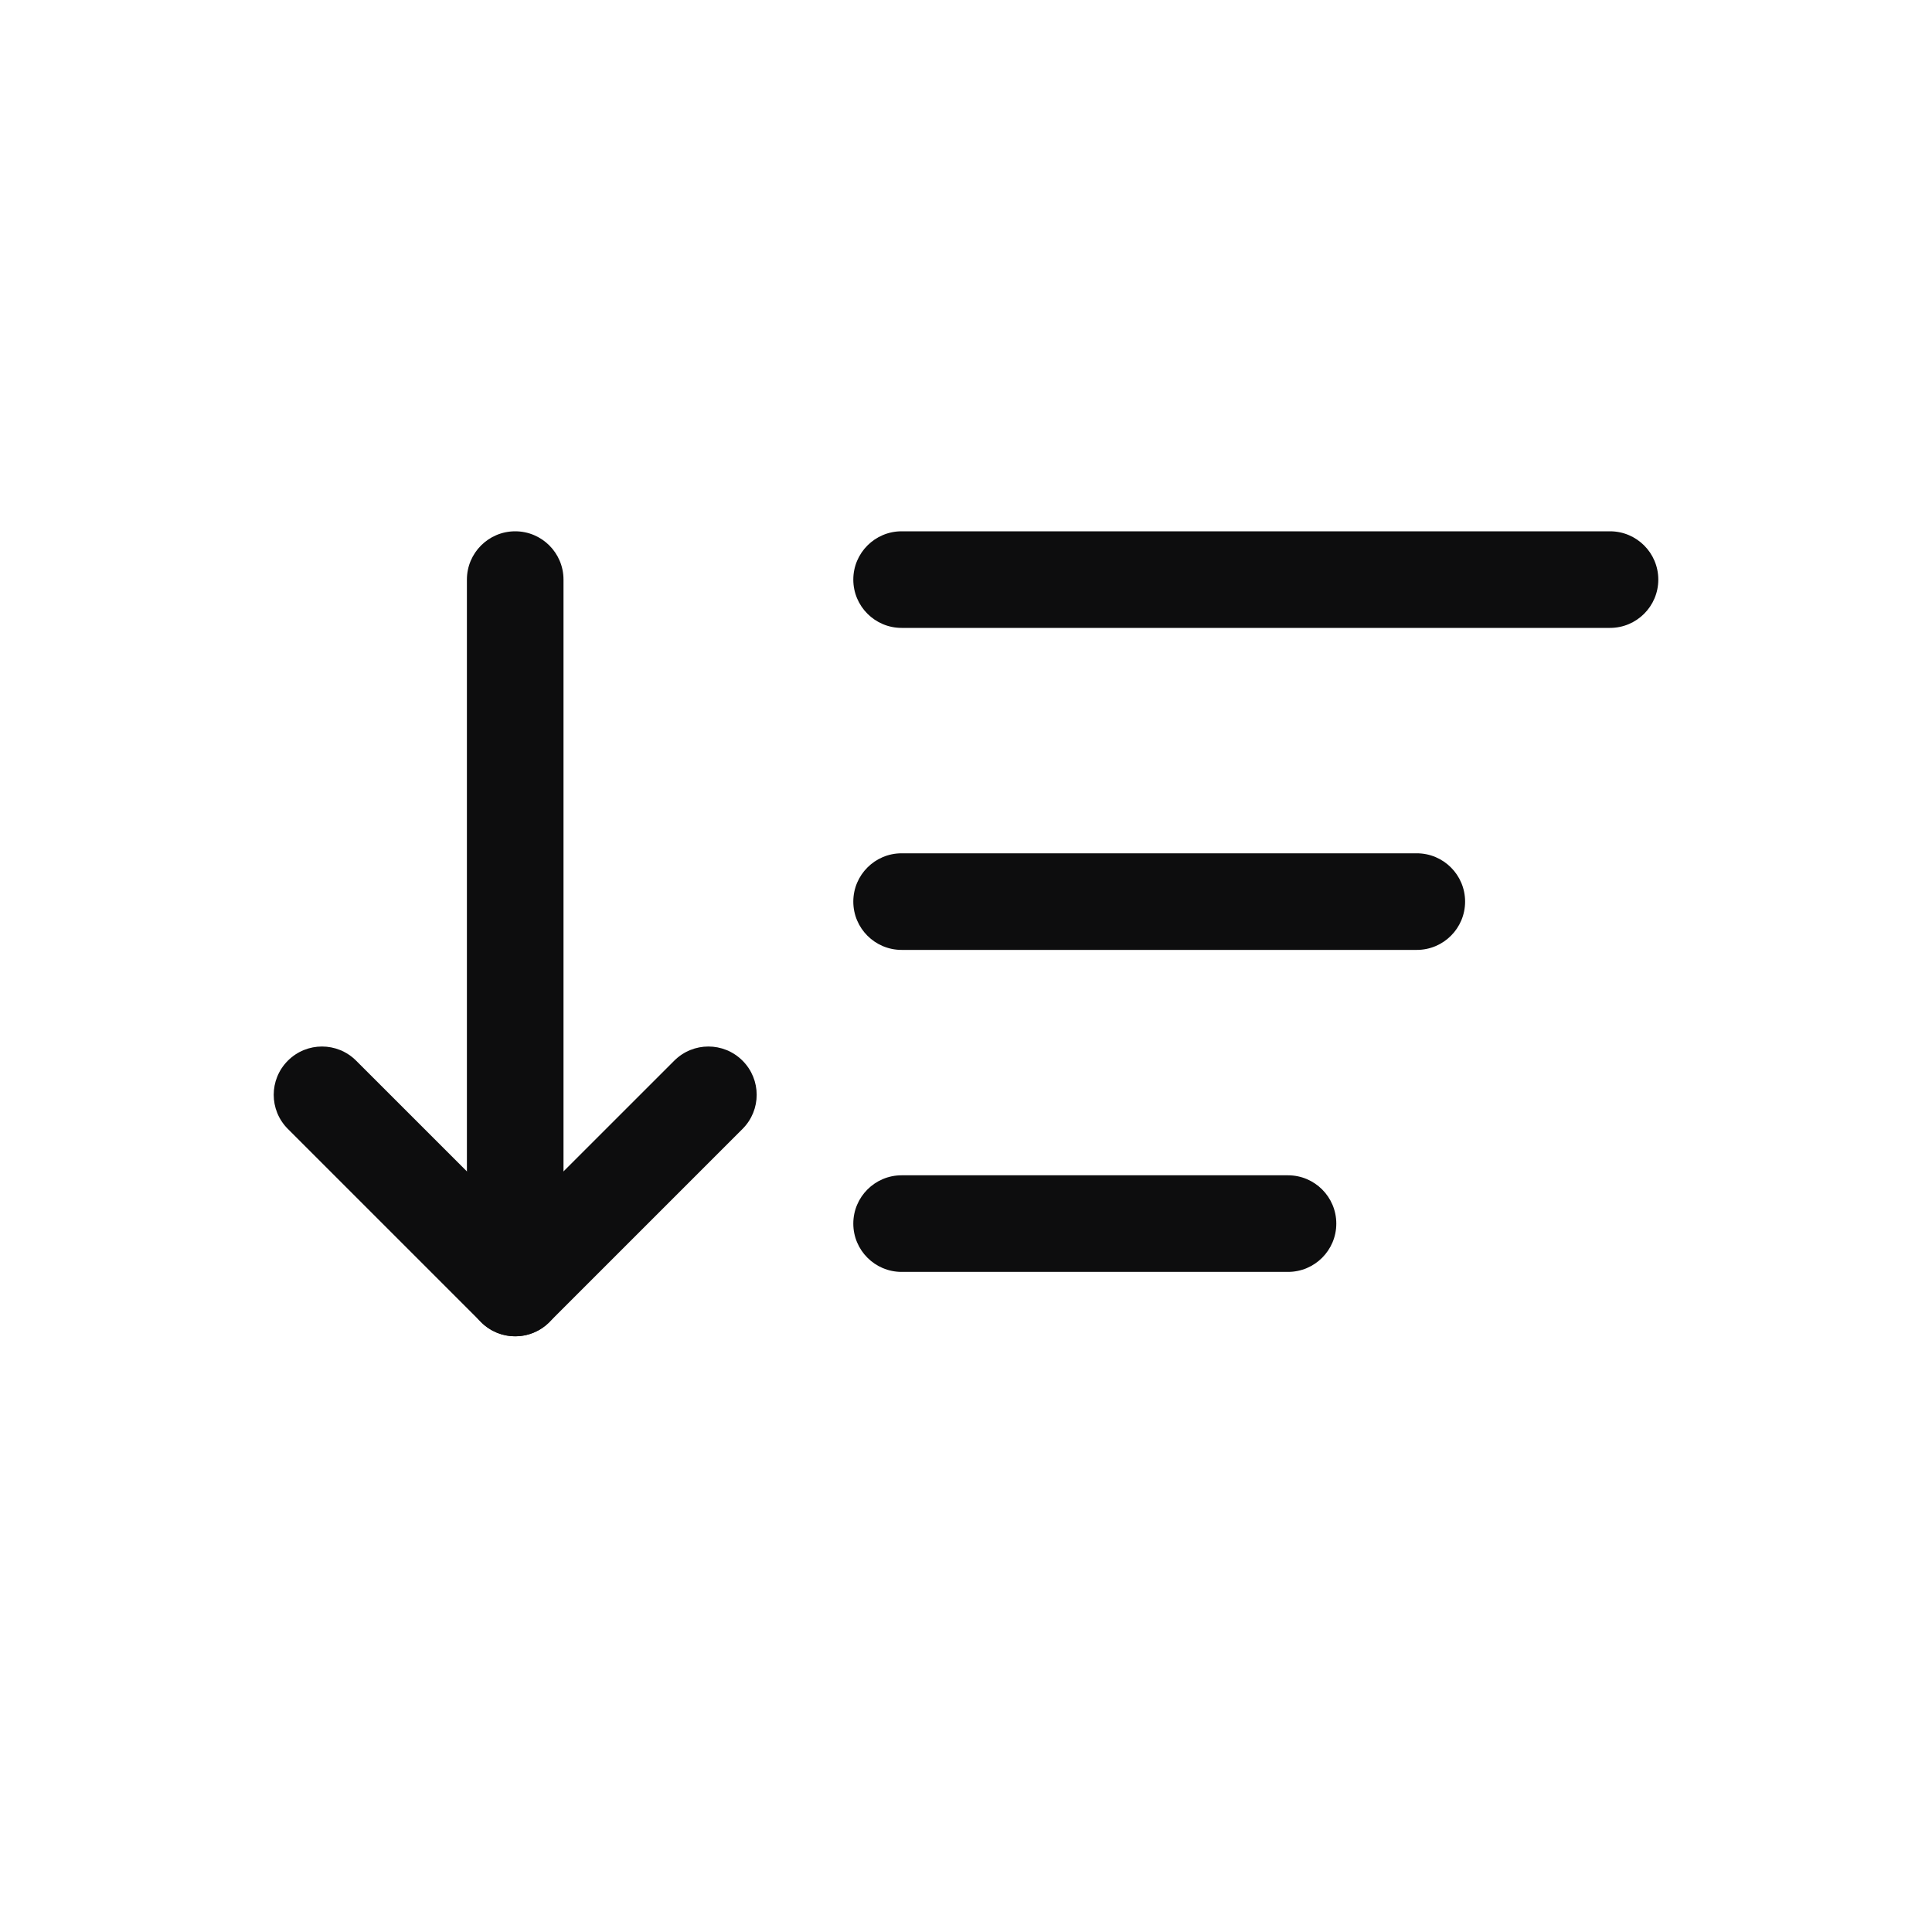 <svg width="30" height="30" viewBox="0 0 30 30" fill="none" xmlns="http://www.w3.org/2000/svg">
<path fill-rule="evenodd" clip-rule="evenodd" d="M8 8.25C8.414 8.25 8.75 8.586 8.75 9V20C8.75 20.414 8.414 20.75 8 20.75C7.586 20.75 7.25 20.414 7.25 20V9C7.25 8.586 7.586 8.25 8 8.25Z" fill="#0D0D0E"/>
<path fill-rule="evenodd" clip-rule="evenodd" d="M13.25 9C13.25 8.586 13.586 8.25 14 8.25H25C25.414 8.25 25.75 8.586 25.75 9C25.75 9.414 25.414 9.75 25 9.75H14C13.586 9.75 13.25 9.414 13.25 9Z" fill="#0D0D0E"/>
<path fill-rule="evenodd" clip-rule="evenodd" d="M13.25 14C13.25 13.586 13.586 13.25 14 13.25H22C22.414 13.25 22.75 13.586 22.75 14C22.75 14.414 22.414 14.75 22 14.75H14C13.586 14.75 13.25 14.414 13.25 14Z" fill="#0D0D0E"/>
<path fill-rule="evenodd" clip-rule="evenodd" d="M13.25 19C13.25 18.586 13.586 18.25 14 18.25H20C20.414 18.25 20.75 18.586 20.75 19C20.75 19.414 20.414 19.75 20 19.75H14C13.586 19.75 13.25 19.414 13.25 19Z" fill="#0D0D0E"/>
<path fill-rule="evenodd" clip-rule="evenodd" d="M4.47 16.47C4.763 16.177 5.237 16.177 5.53 16.47L8 18.939L10.47 16.47C10.763 16.177 11.237 16.177 11.53 16.47C11.823 16.763 11.823 17.237 11.53 17.53L8.53 20.53C8.237 20.823 7.763 20.823 7.47 20.53L4.47 17.53C4.177 17.237 4.177 16.763 4.47 16.47Z" fill="#0D0D0E"/>
</svg>
